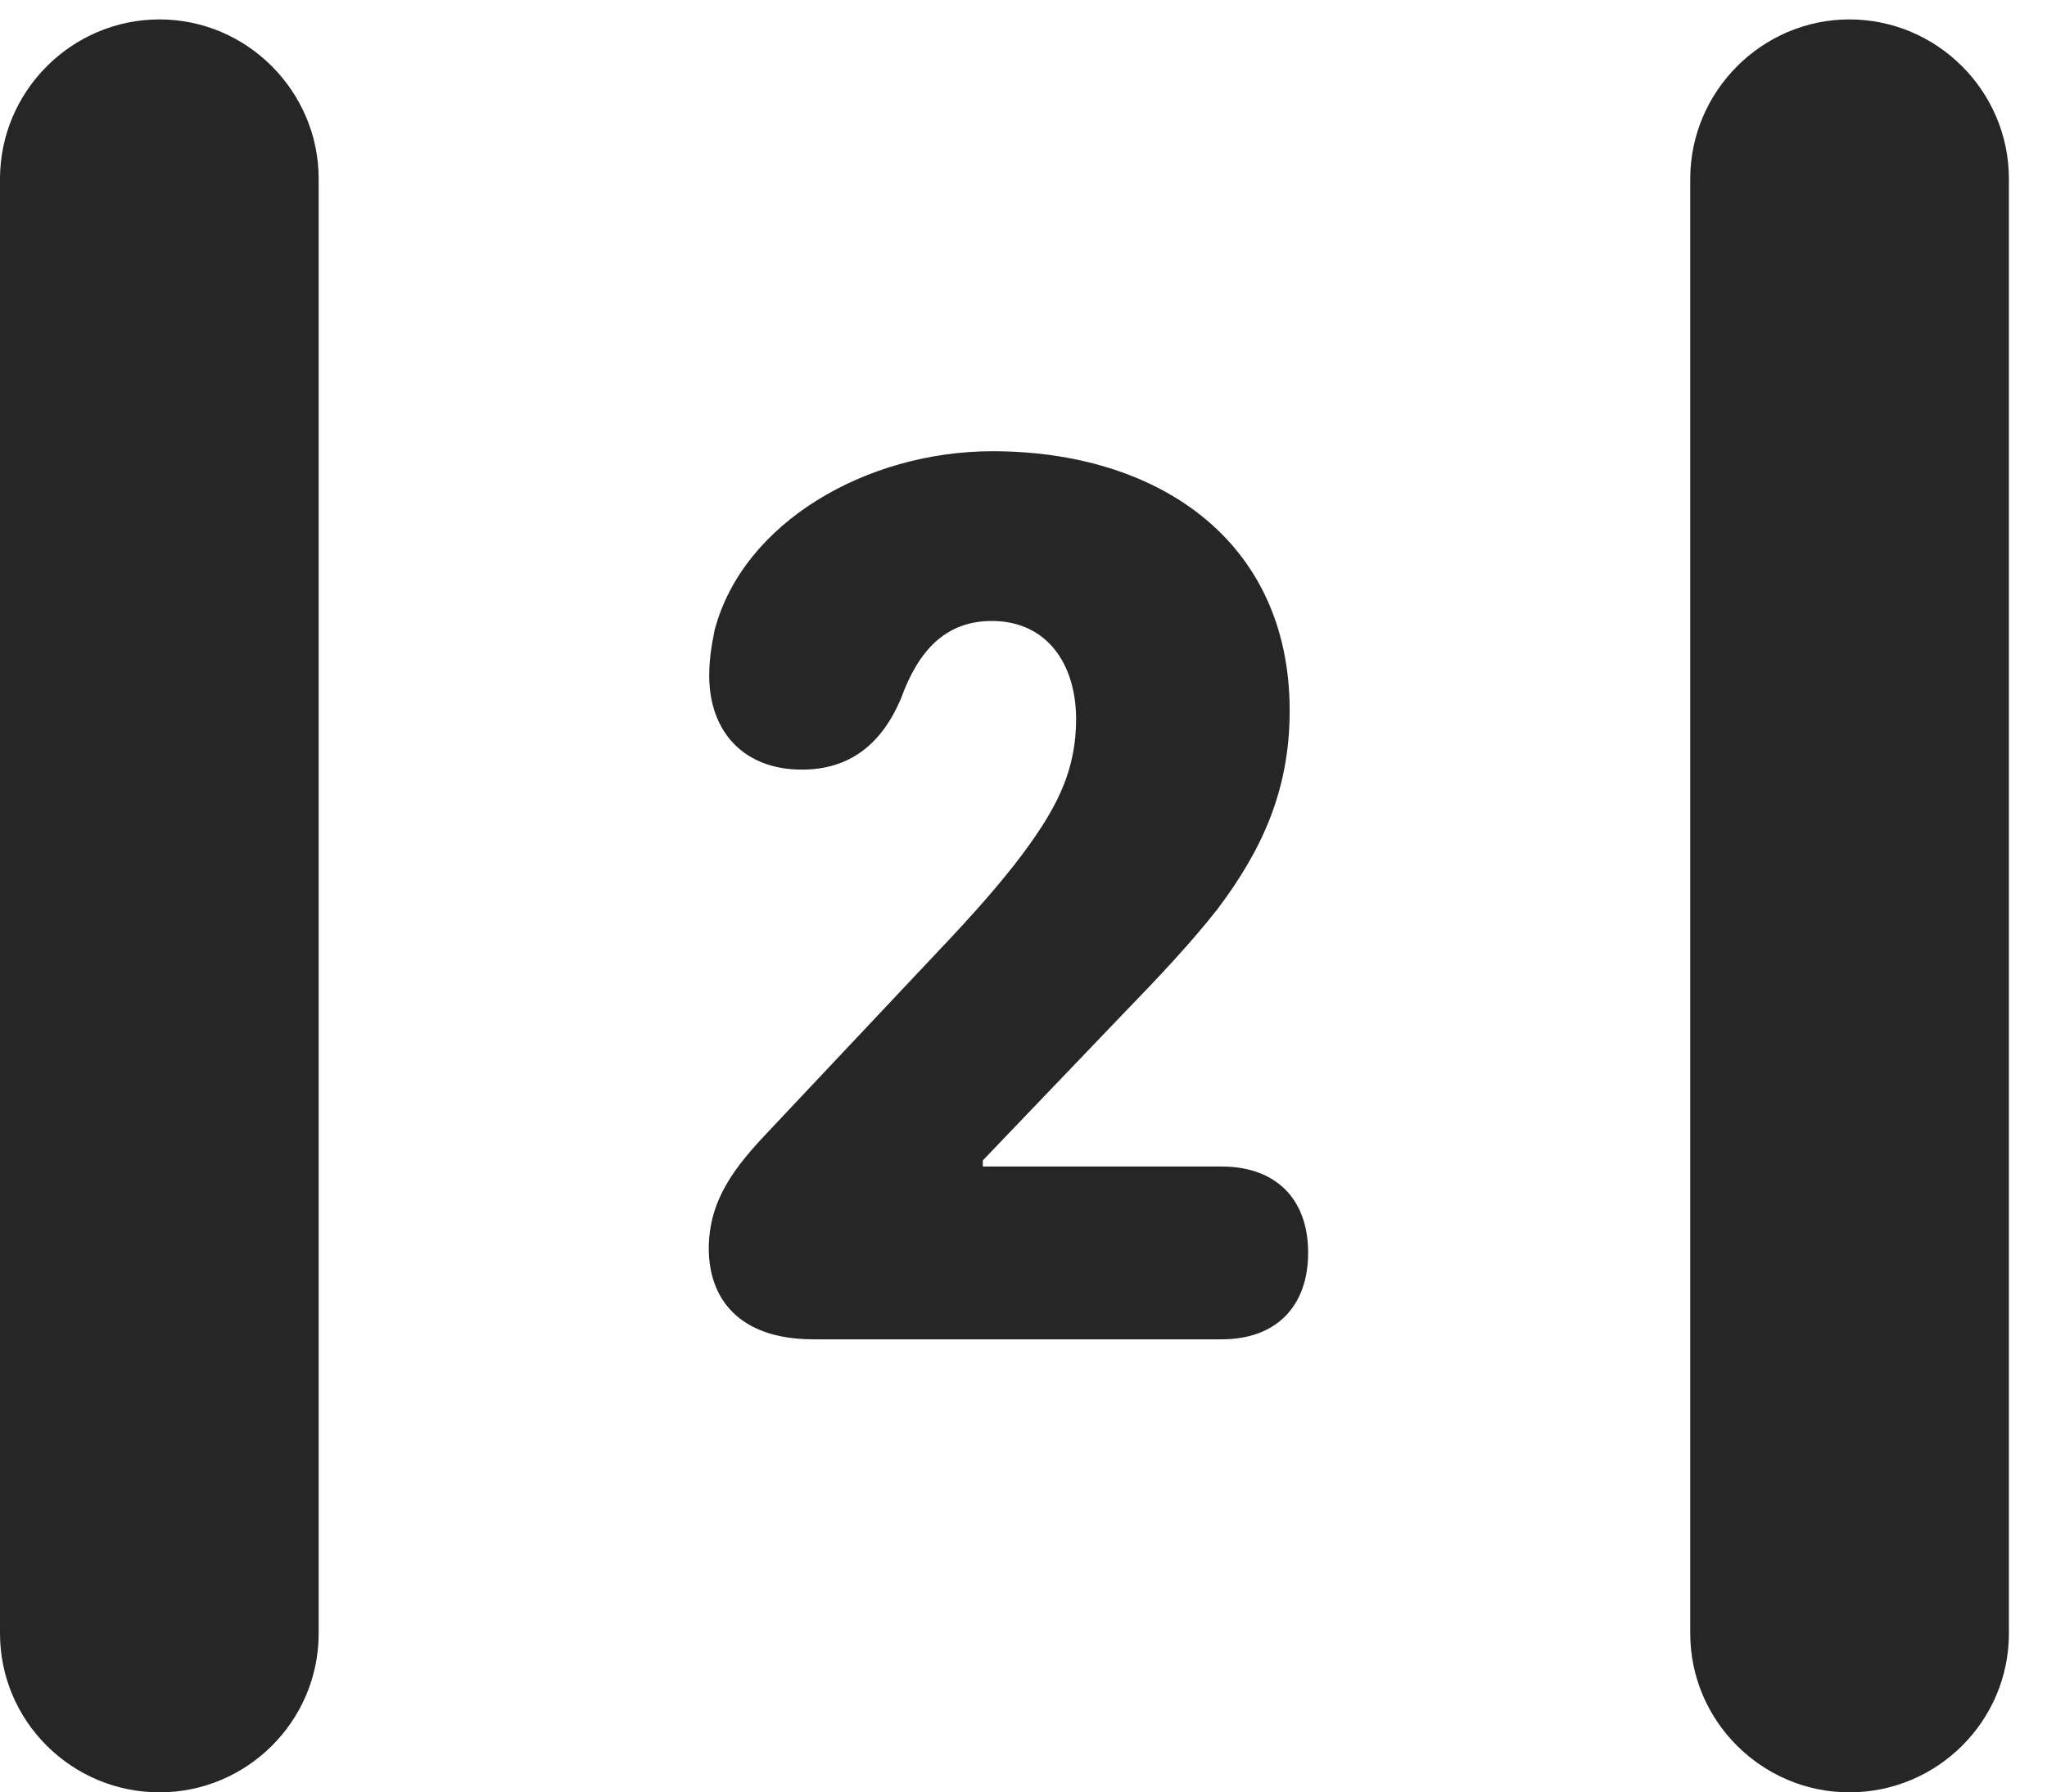 <?xml version="1.0" encoding="UTF-8"?>
<!--Generator: Apple Native CoreSVG 326-->
<!DOCTYPE svg PUBLIC "-//W3C//DTD SVG 1.1//EN" "http://www.w3.org/Graphics/SVG/1.1/DTD/svg11.dtd">
<svg version="1.1" xmlns="http://www.w3.org/2000/svg" xmlns:xlink="http://www.w3.org/1999/xlink"
       viewBox="0 0 19.399 16.989">
       <g>
              <rect height="16.989" opacity="0" width="19.399" x="0" y="0" />
              <path d="M0 15.482C0 16.315 0.68 16.989 1.512 16.989C2.34 16.989 3.02 16.315 3.02 15.482L3.02 1.696C3.02 0.864 2.34 0.184 1.512 0.184C0.68 0.184 0 0.864 0 1.696ZM16.018 15.482C16.018 16.315 16.7 16.989 17.526 16.989C18.358 16.989 19.038 16.315 19.038 15.482L19.038 1.696C19.038 0.864 18.358 0.184 17.526 0.184C16.7 0.184 16.018 0.864 16.018 1.696Z"
                     fill="currentColor" fill-opacity="0.85" />
              <path d="M7.71 12.695L11.576 12.695C12.108 12.695 12.397 12.369 12.397 11.874C12.397 11.366 12.093 11.057 11.576 11.057L9.314 11.057L9.314 10.999L10.636 9.618C10.984 9.259 11.289 8.935 11.541 8.613C11.955 8.062 12.222 7.496 12.222 6.736C12.222 5.113 10.96 4.277 9.406 4.277C8.216 4.277 7.041 4.95 6.772 5.974C6.743 6.114 6.721 6.258 6.721 6.402C6.721 6.944 7.057 7.295 7.599 7.295C8.061 7.295 8.357 7.045 8.537 6.625C8.7 6.171 8.958 5.886 9.399 5.886C9.922 5.886 10.198 6.295 10.198 6.817C10.198 7.286 10.027 7.627 9.755 8.007C9.584 8.248 9.335 8.543 9.011 8.889L7.286 10.721C6.979 11.045 6.717 11.363 6.717 11.834C6.717 12.296 6.989 12.695 7.71 12.695Z"
                     fill="currentColor" fill-opacity="0.85" />
       </g>
</svg>